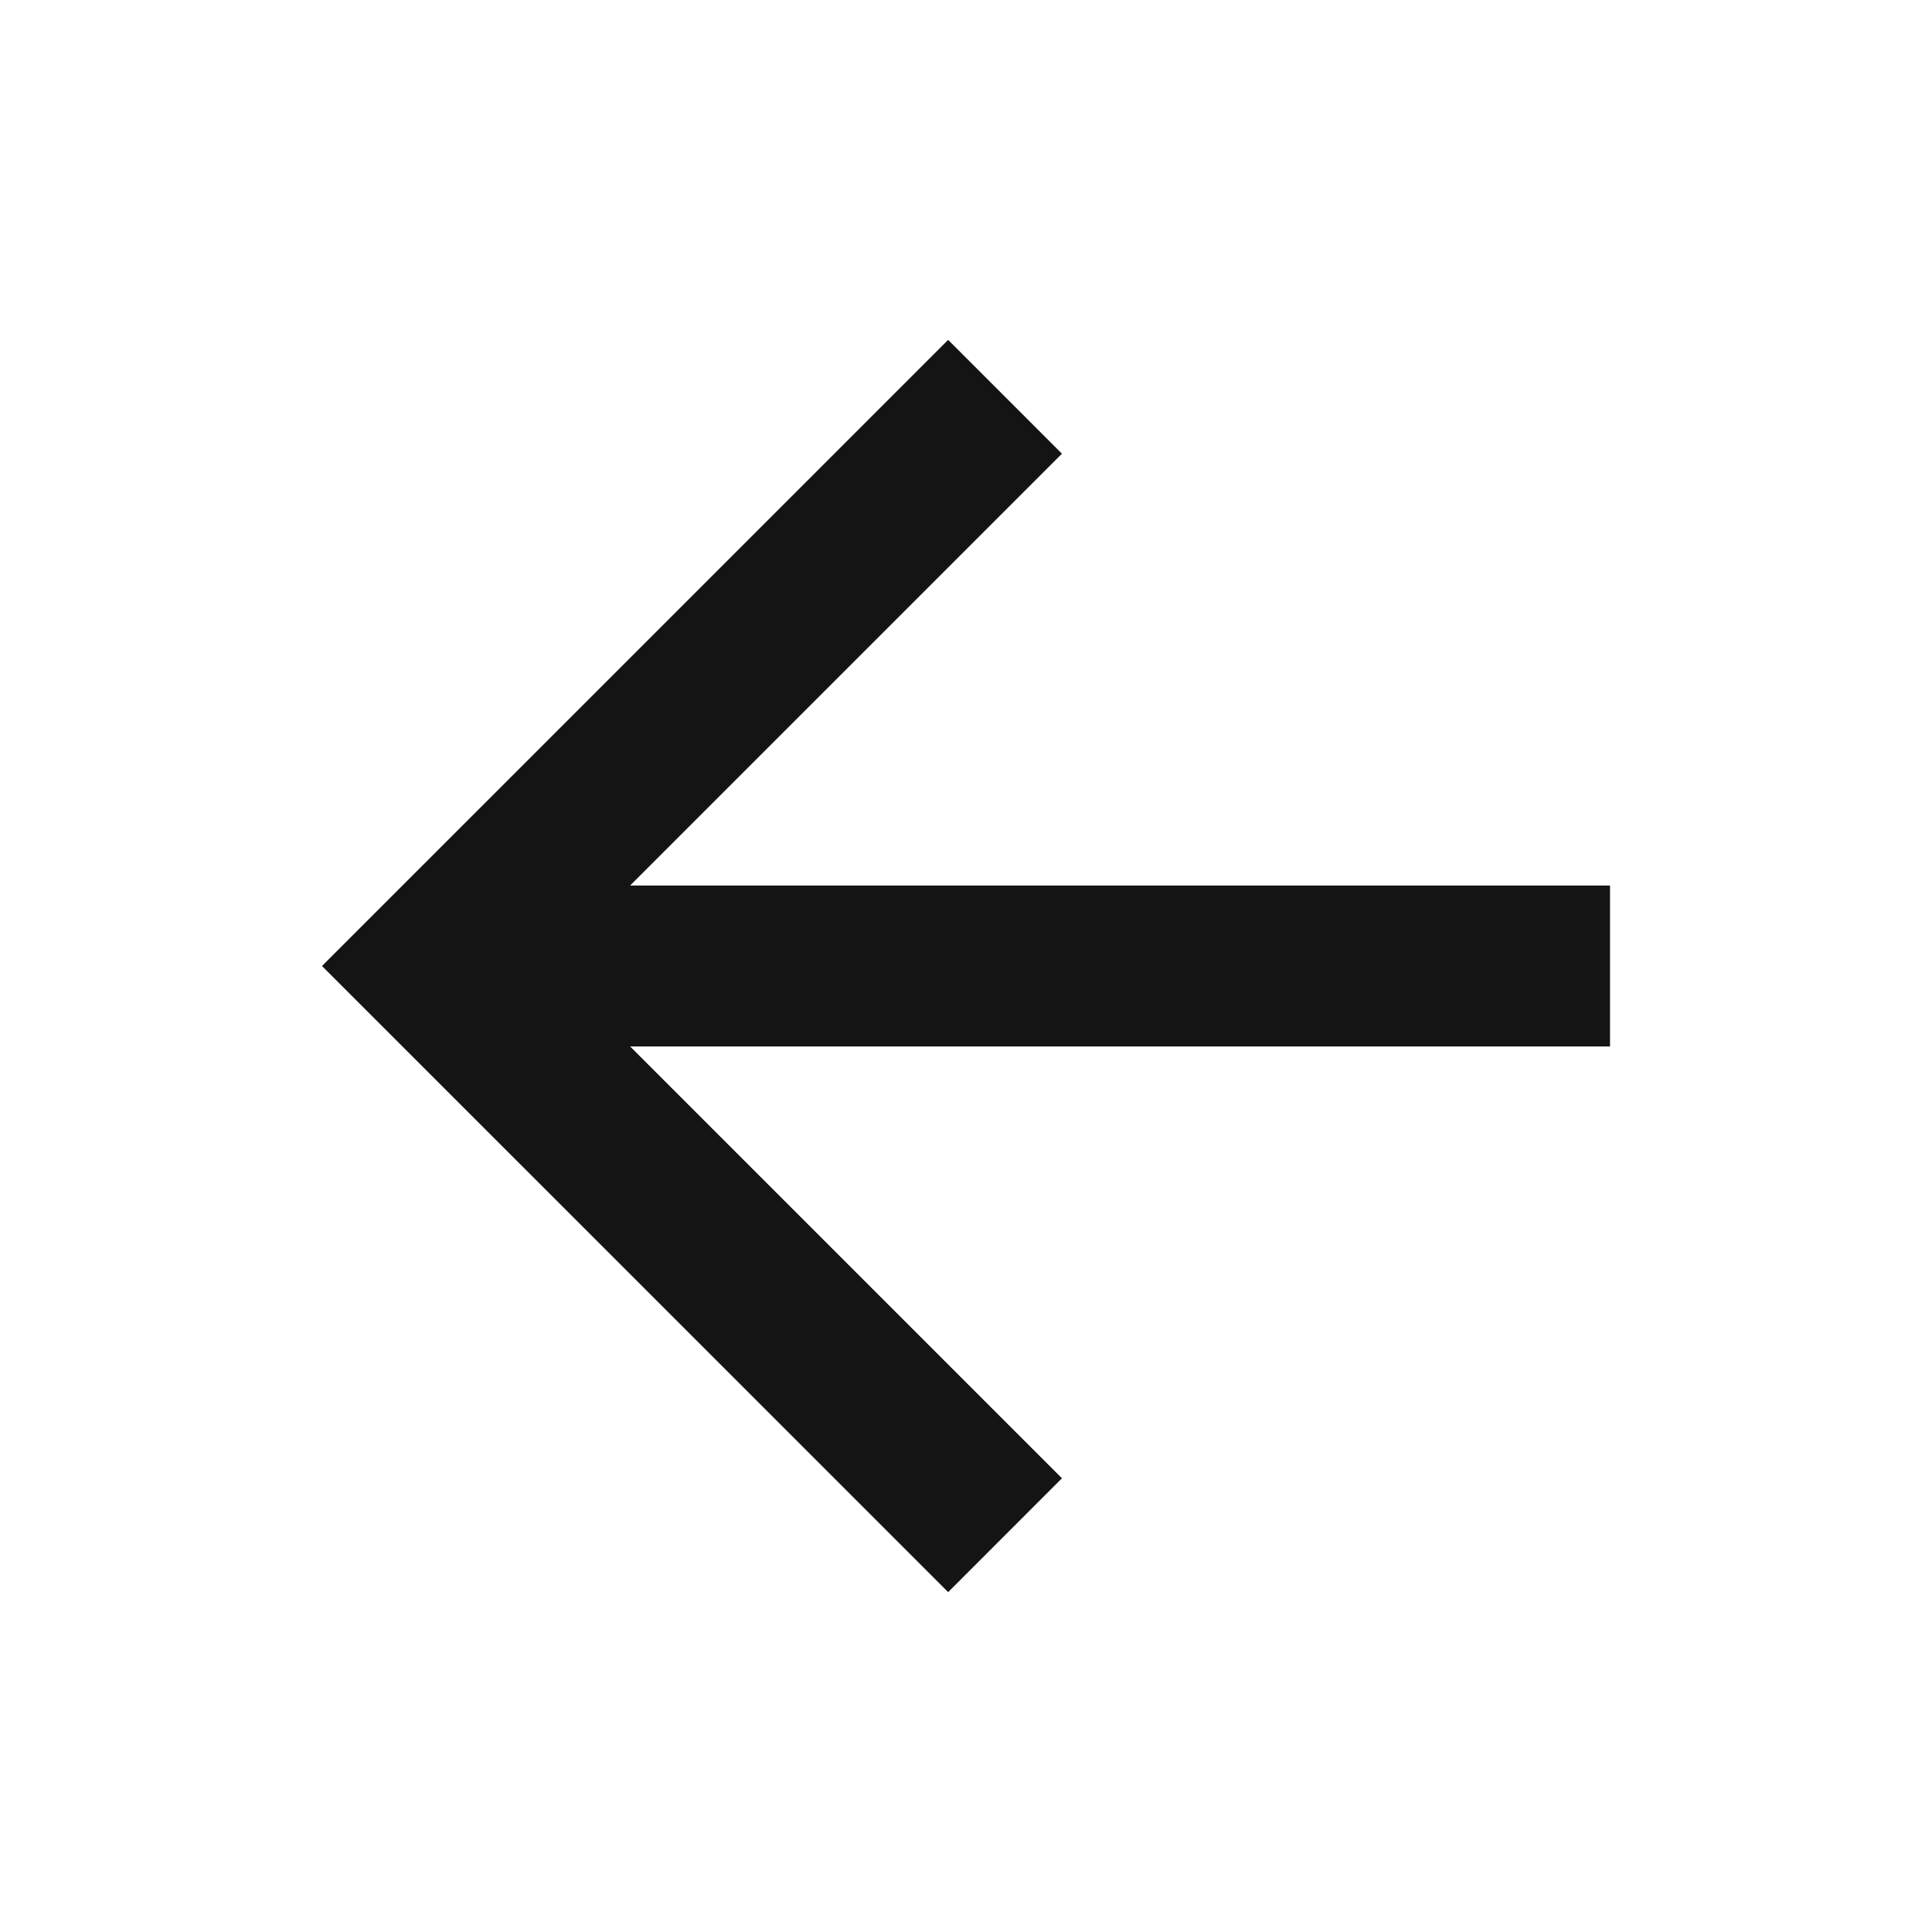 <svg width="62" height="62" viewBox="0 0 62 62" fill="none" xmlns="http://www.w3.org/2000/svg">
<g id="Left" clip-path="url(#clip0_1_2)">
<path id="Vector" d="M20.222 28.417H51.667V33.583H20.222L34.079 47.44L30.427 51.093L10.333 31L30.427 10.907L34.079 14.56L20.222 28.417Z" fill="#141414"/>
</g>
<defs>
<clipPath id="clip0_1_2">
<rect width="62" height="62" fill="white"/>
</clipPath>
</defs>
</svg>
